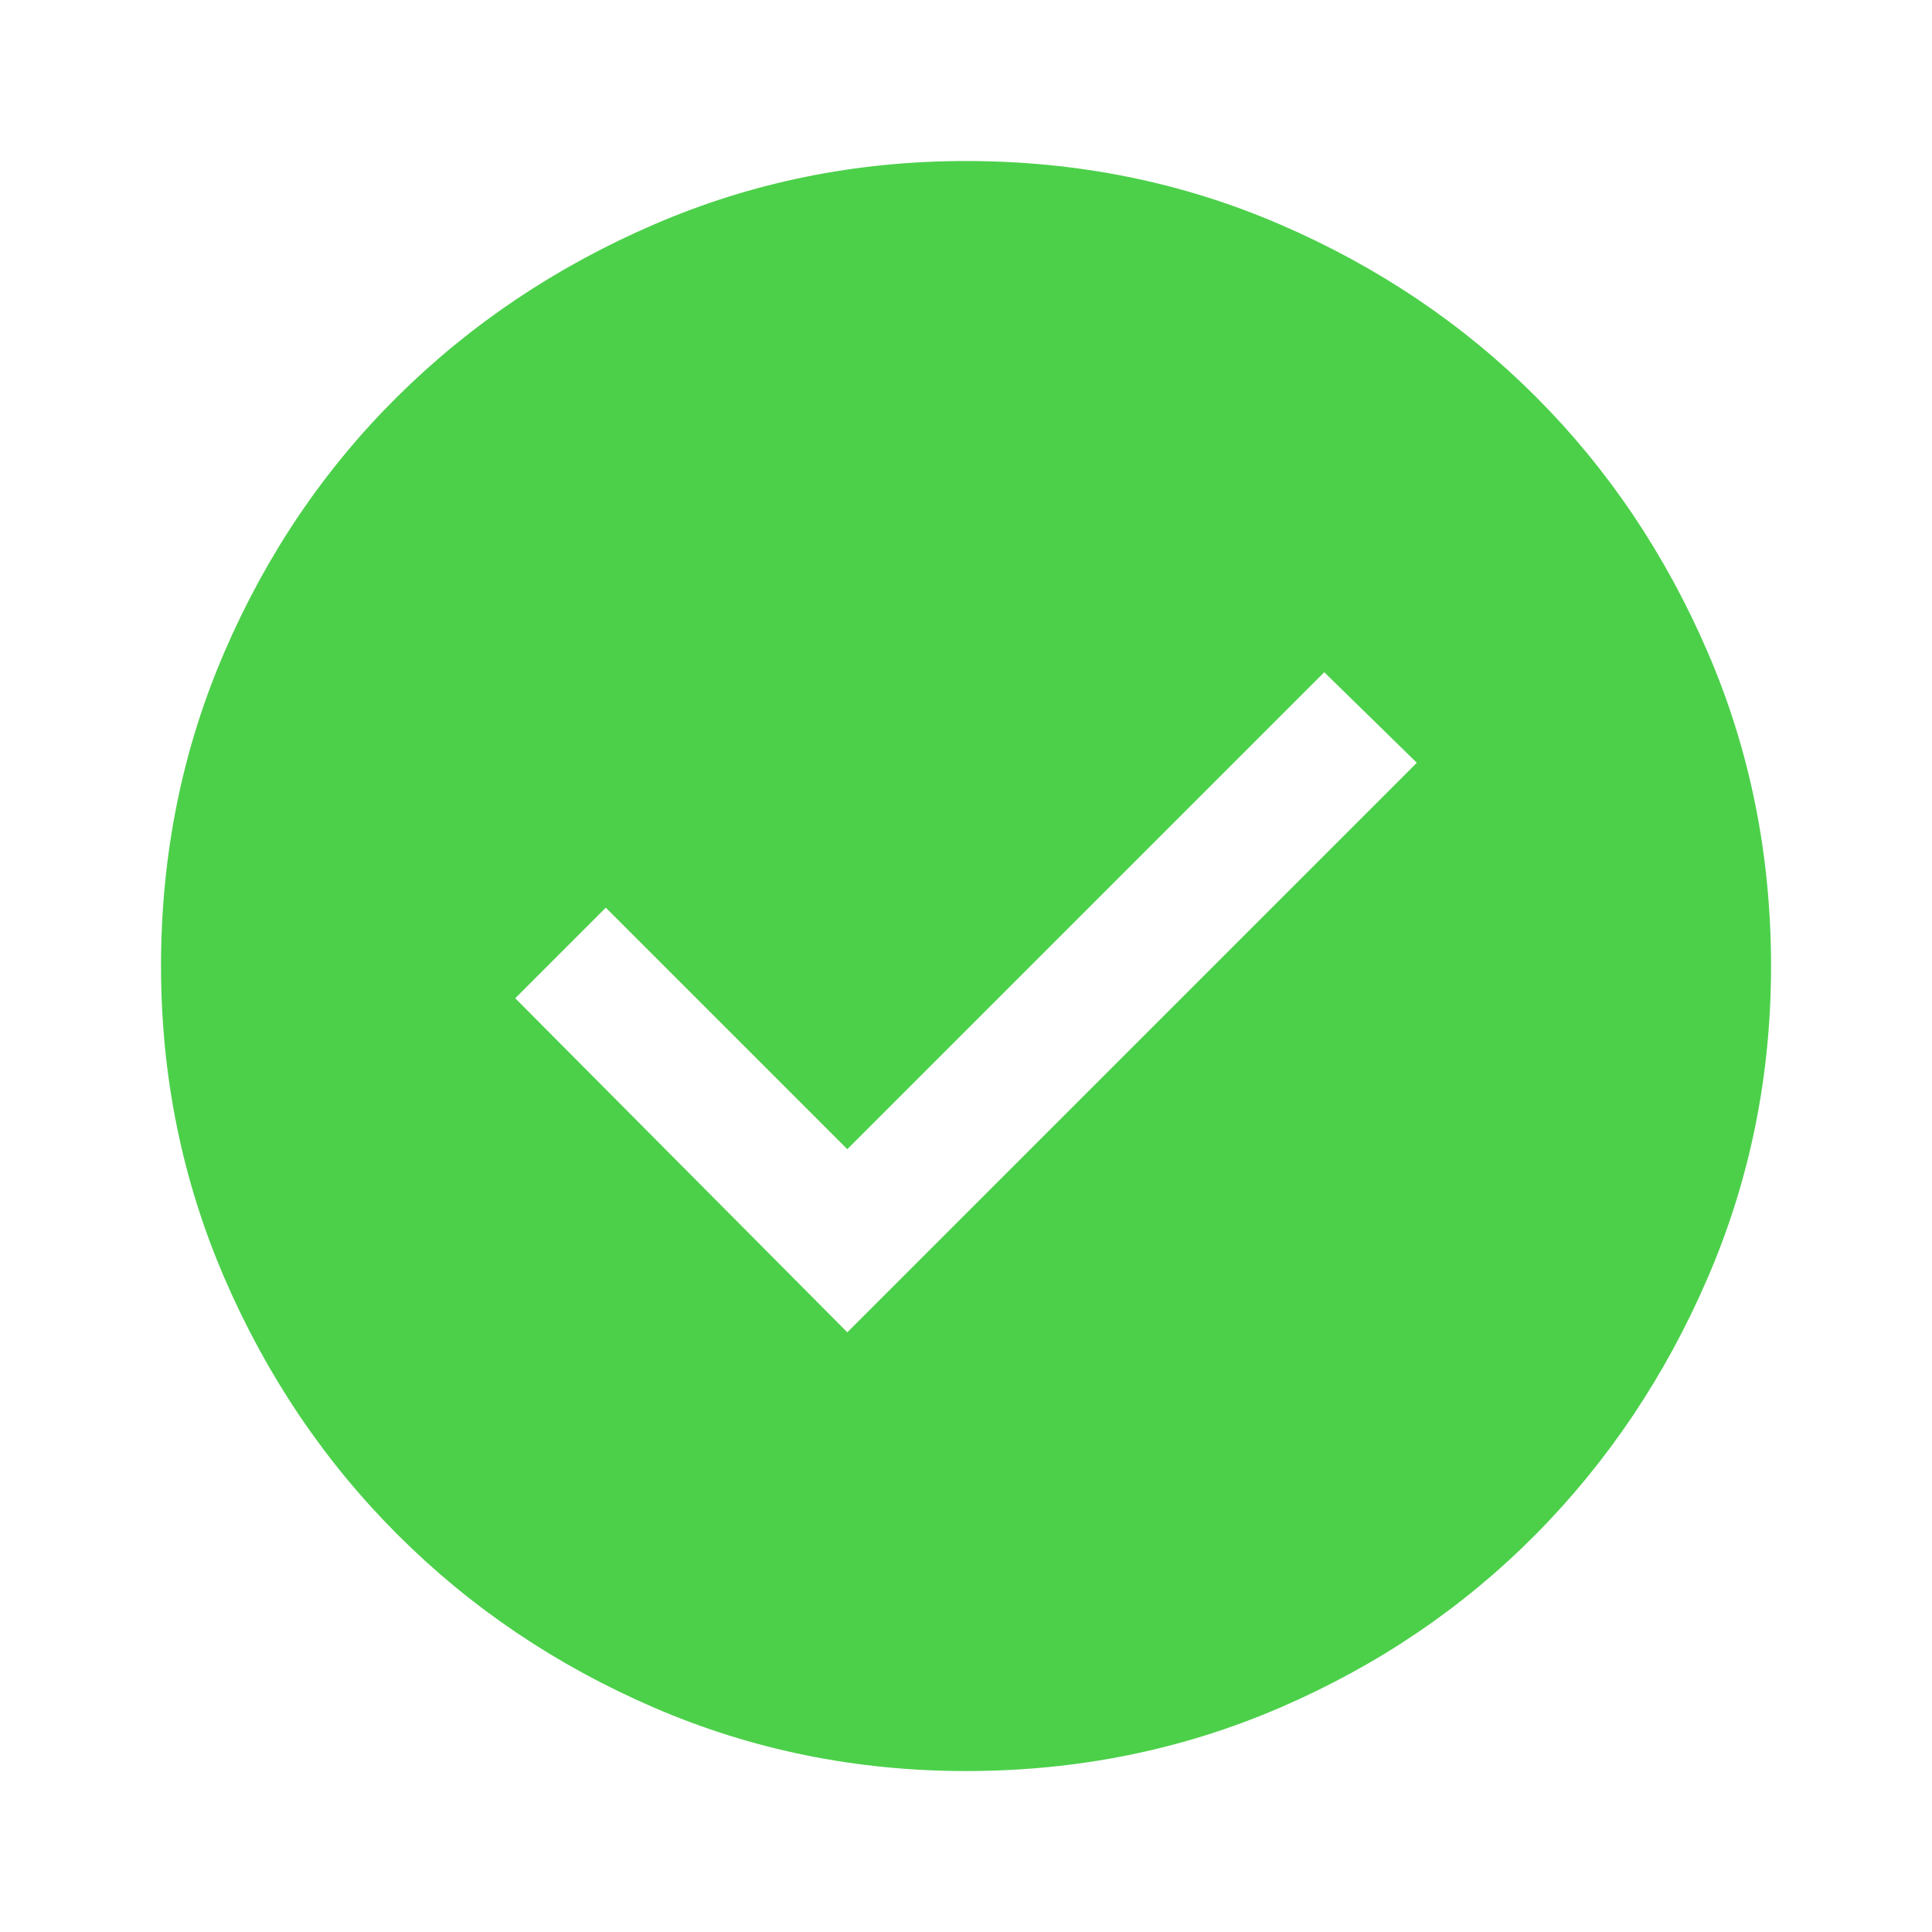 <svg width="32" height="32" viewBox="0 0 32 32" fill="none" xmlns="http://www.w3.org/2000/svg">
<path d="M14.034 22.067L23.467 12.634L21.934 11.134L14.034 19.034L10.034 15.034L8.534 16.534L14.034 22.067ZM16 29.334C14.178 29.334 12.456 28.984 10.834 28.284C9.212 27.584 7.795 26.628 6.584 25.417C5.373 24.206 4.417 22.789 3.717 21.167C3.017 19.545 2.667 17.823 2.667 16C2.667 14.156 3.017 12.422 3.717 10.8C4.417 9.178 5.373 7.767 6.584 6.567C7.795 5.367 9.212 4.417 10.834 3.717C12.456 3.017 14.178 2.667 16 2.667C17.845 2.667 19.578 3.017 21.201 3.717C22.823 4.417 24.234 5.367 25.434 6.567C26.634 7.767 27.584 9.178 28.284 10.8C28.984 12.422 29.334 14.156 29.334 16C29.334 17.823 28.984 19.545 28.284 21.167C27.584 22.789 26.634 24.206 25.434 25.417C24.234 26.628 22.823 27.584 21.201 28.284C19.578 28.984 17.845 29.334 16 29.334Z" fill="#4CD04A"/>
</svg>
